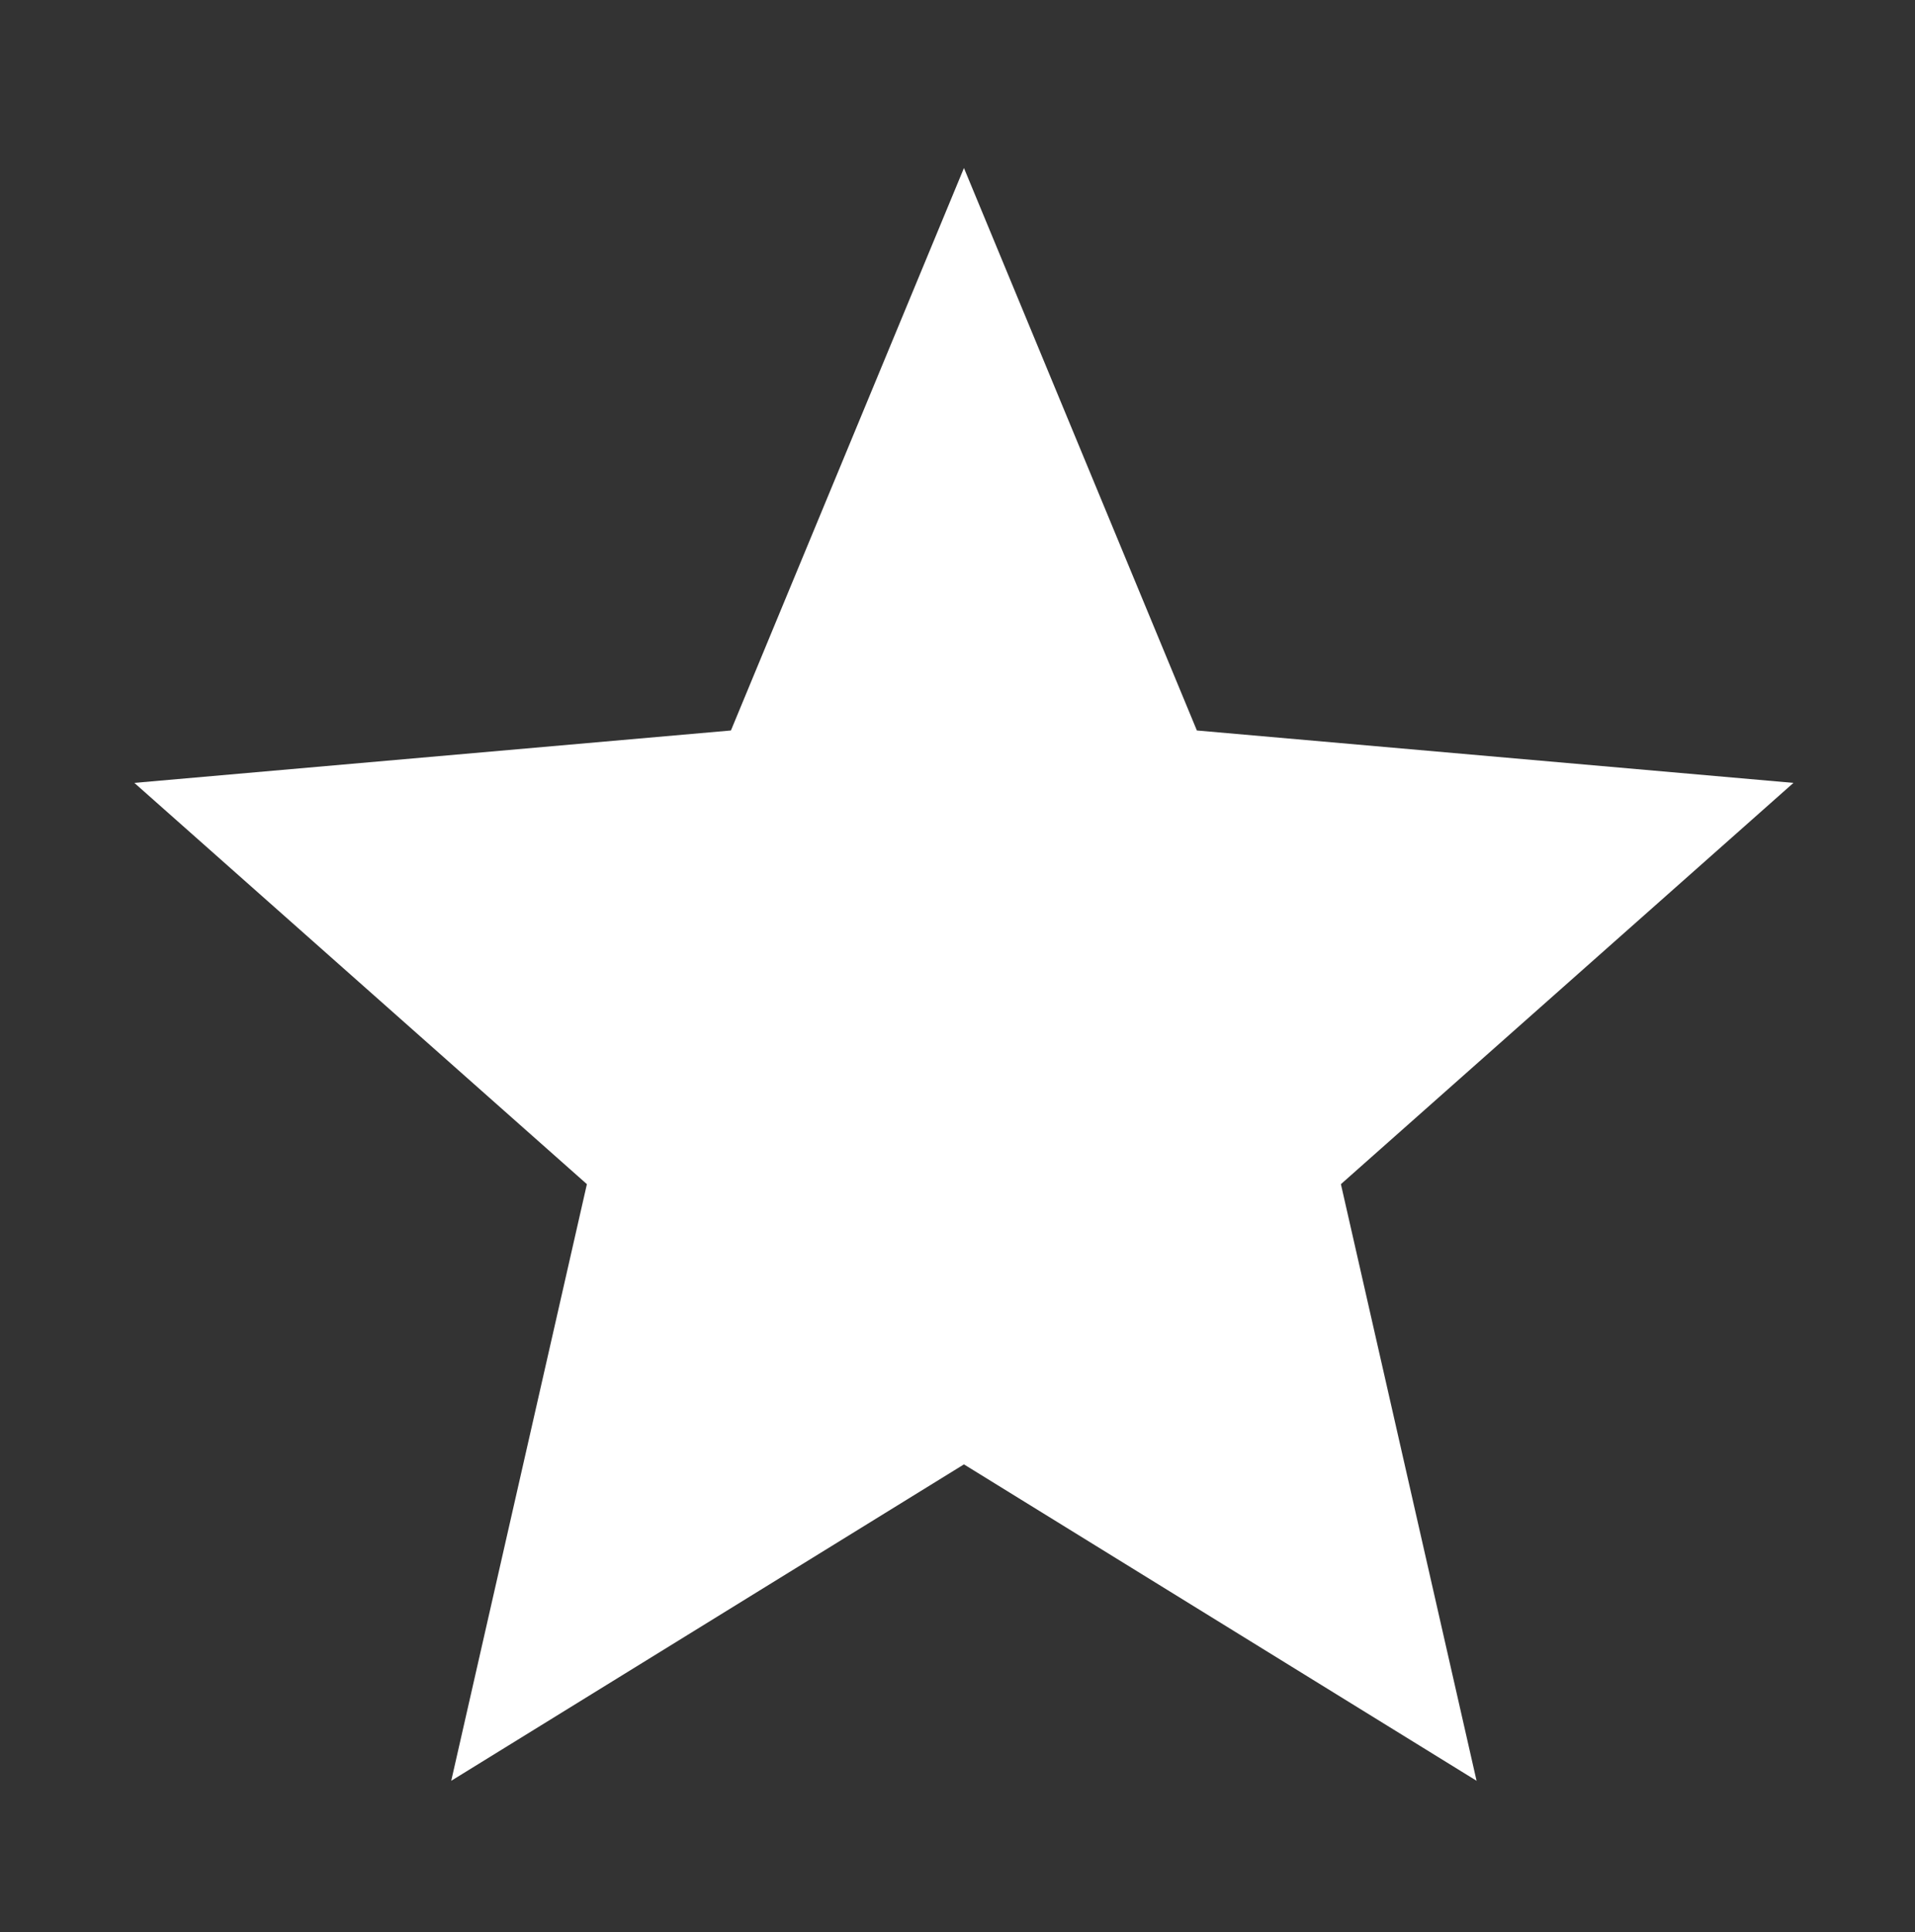 <svg xmlns="http://www.w3.org/2000/svg" width="19" height="19.167" viewBox="0 0 19 19.167"><rect x="0" y="0" width="19" height="19.167" fill="#333333" stroke="none"/><path fill="#FFF" d="M9.564 14.528l5.086 3.139-1.346-5.919 4.49-3.981-5.919-.52-2.311-5.58-2.312 5.58-5.919.52 4.49 3.981-1.346 5.919 5.087-3.139z"/></svg>